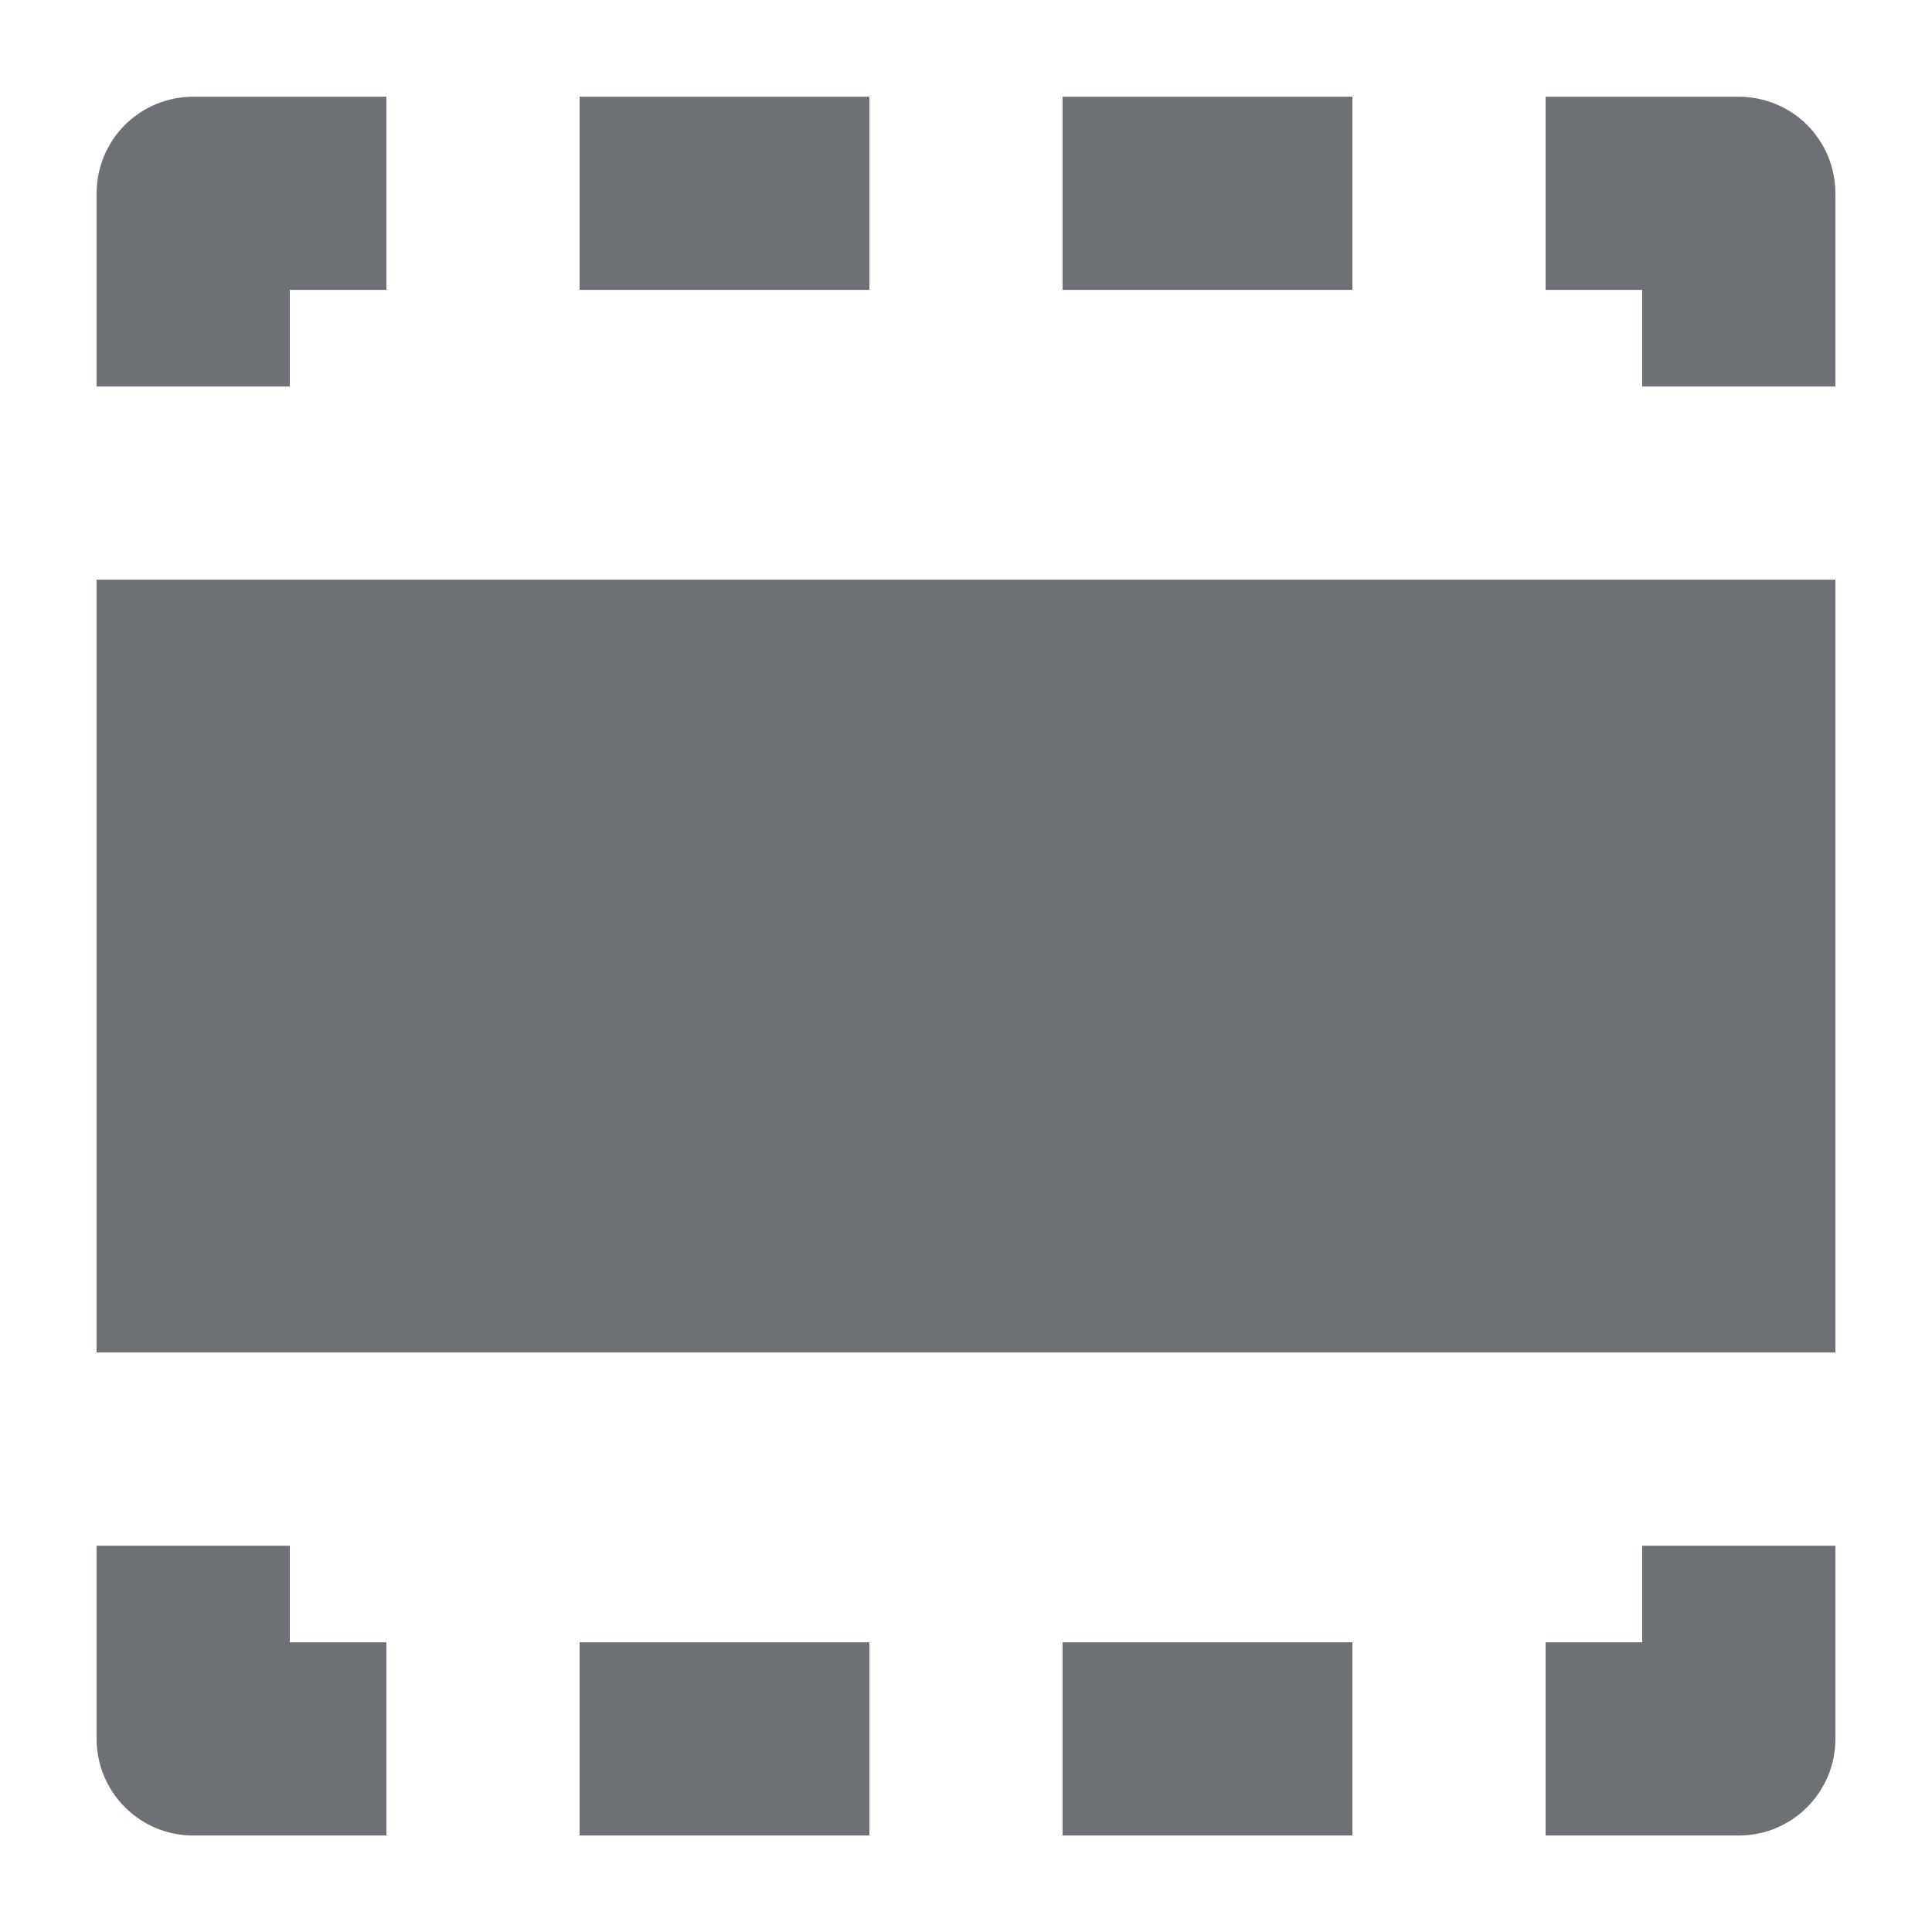 <svg width="16" height="16" viewBox="0 0 16 16" fill="none" xmlns="http://www.w3.org/2000/svg">
<g clip-path="url(#clip0_8325_32780)">
<path d="M1.6 0.801C1.388 0.801 1.184 0.885 1.034 1.035C0.884 1.185 0.8 1.389 0.8 1.601V3.201H2.4V2.401H3.2V0.801H1.6ZM14.4 0.801C14.612 0.801 14.816 0.885 14.966 1.035C15.116 1.185 15.2 1.389 15.2 1.601V3.201H13.6V2.401H12.8V0.801H14.4ZM0.8 4.801V11.201H15.2V4.801H0.8ZM1.6 15.201C1.388 15.201 1.184 15.117 1.034 14.966C0.884 14.816 0.8 14.613 0.8 14.401V12.801H2.4V13.601H3.2V15.201H1.6ZM15.2 14.401C15.2 14.613 15.116 14.816 14.966 14.966C14.816 15.117 14.612 15.201 14.4 15.201H12.8V13.601H13.6V12.801H15.2V14.401ZM4.8 13.601H7.2V15.201H4.8V13.601ZM11.2 13.601H8.8V15.201H11.2V13.601ZM11.2 0.801V2.401H8.8V0.801H11.2ZM7.2 2.401V0.801H4.8V2.401H7.2Z" fill="#6D7175"/>
</g>
<defs>
<clipPath id="clip0_8325_32780">
<rect width="16" height="16" fill="white" transform="translate(0 0.001)"/>
</clipPath>
</defs>
</svg>
